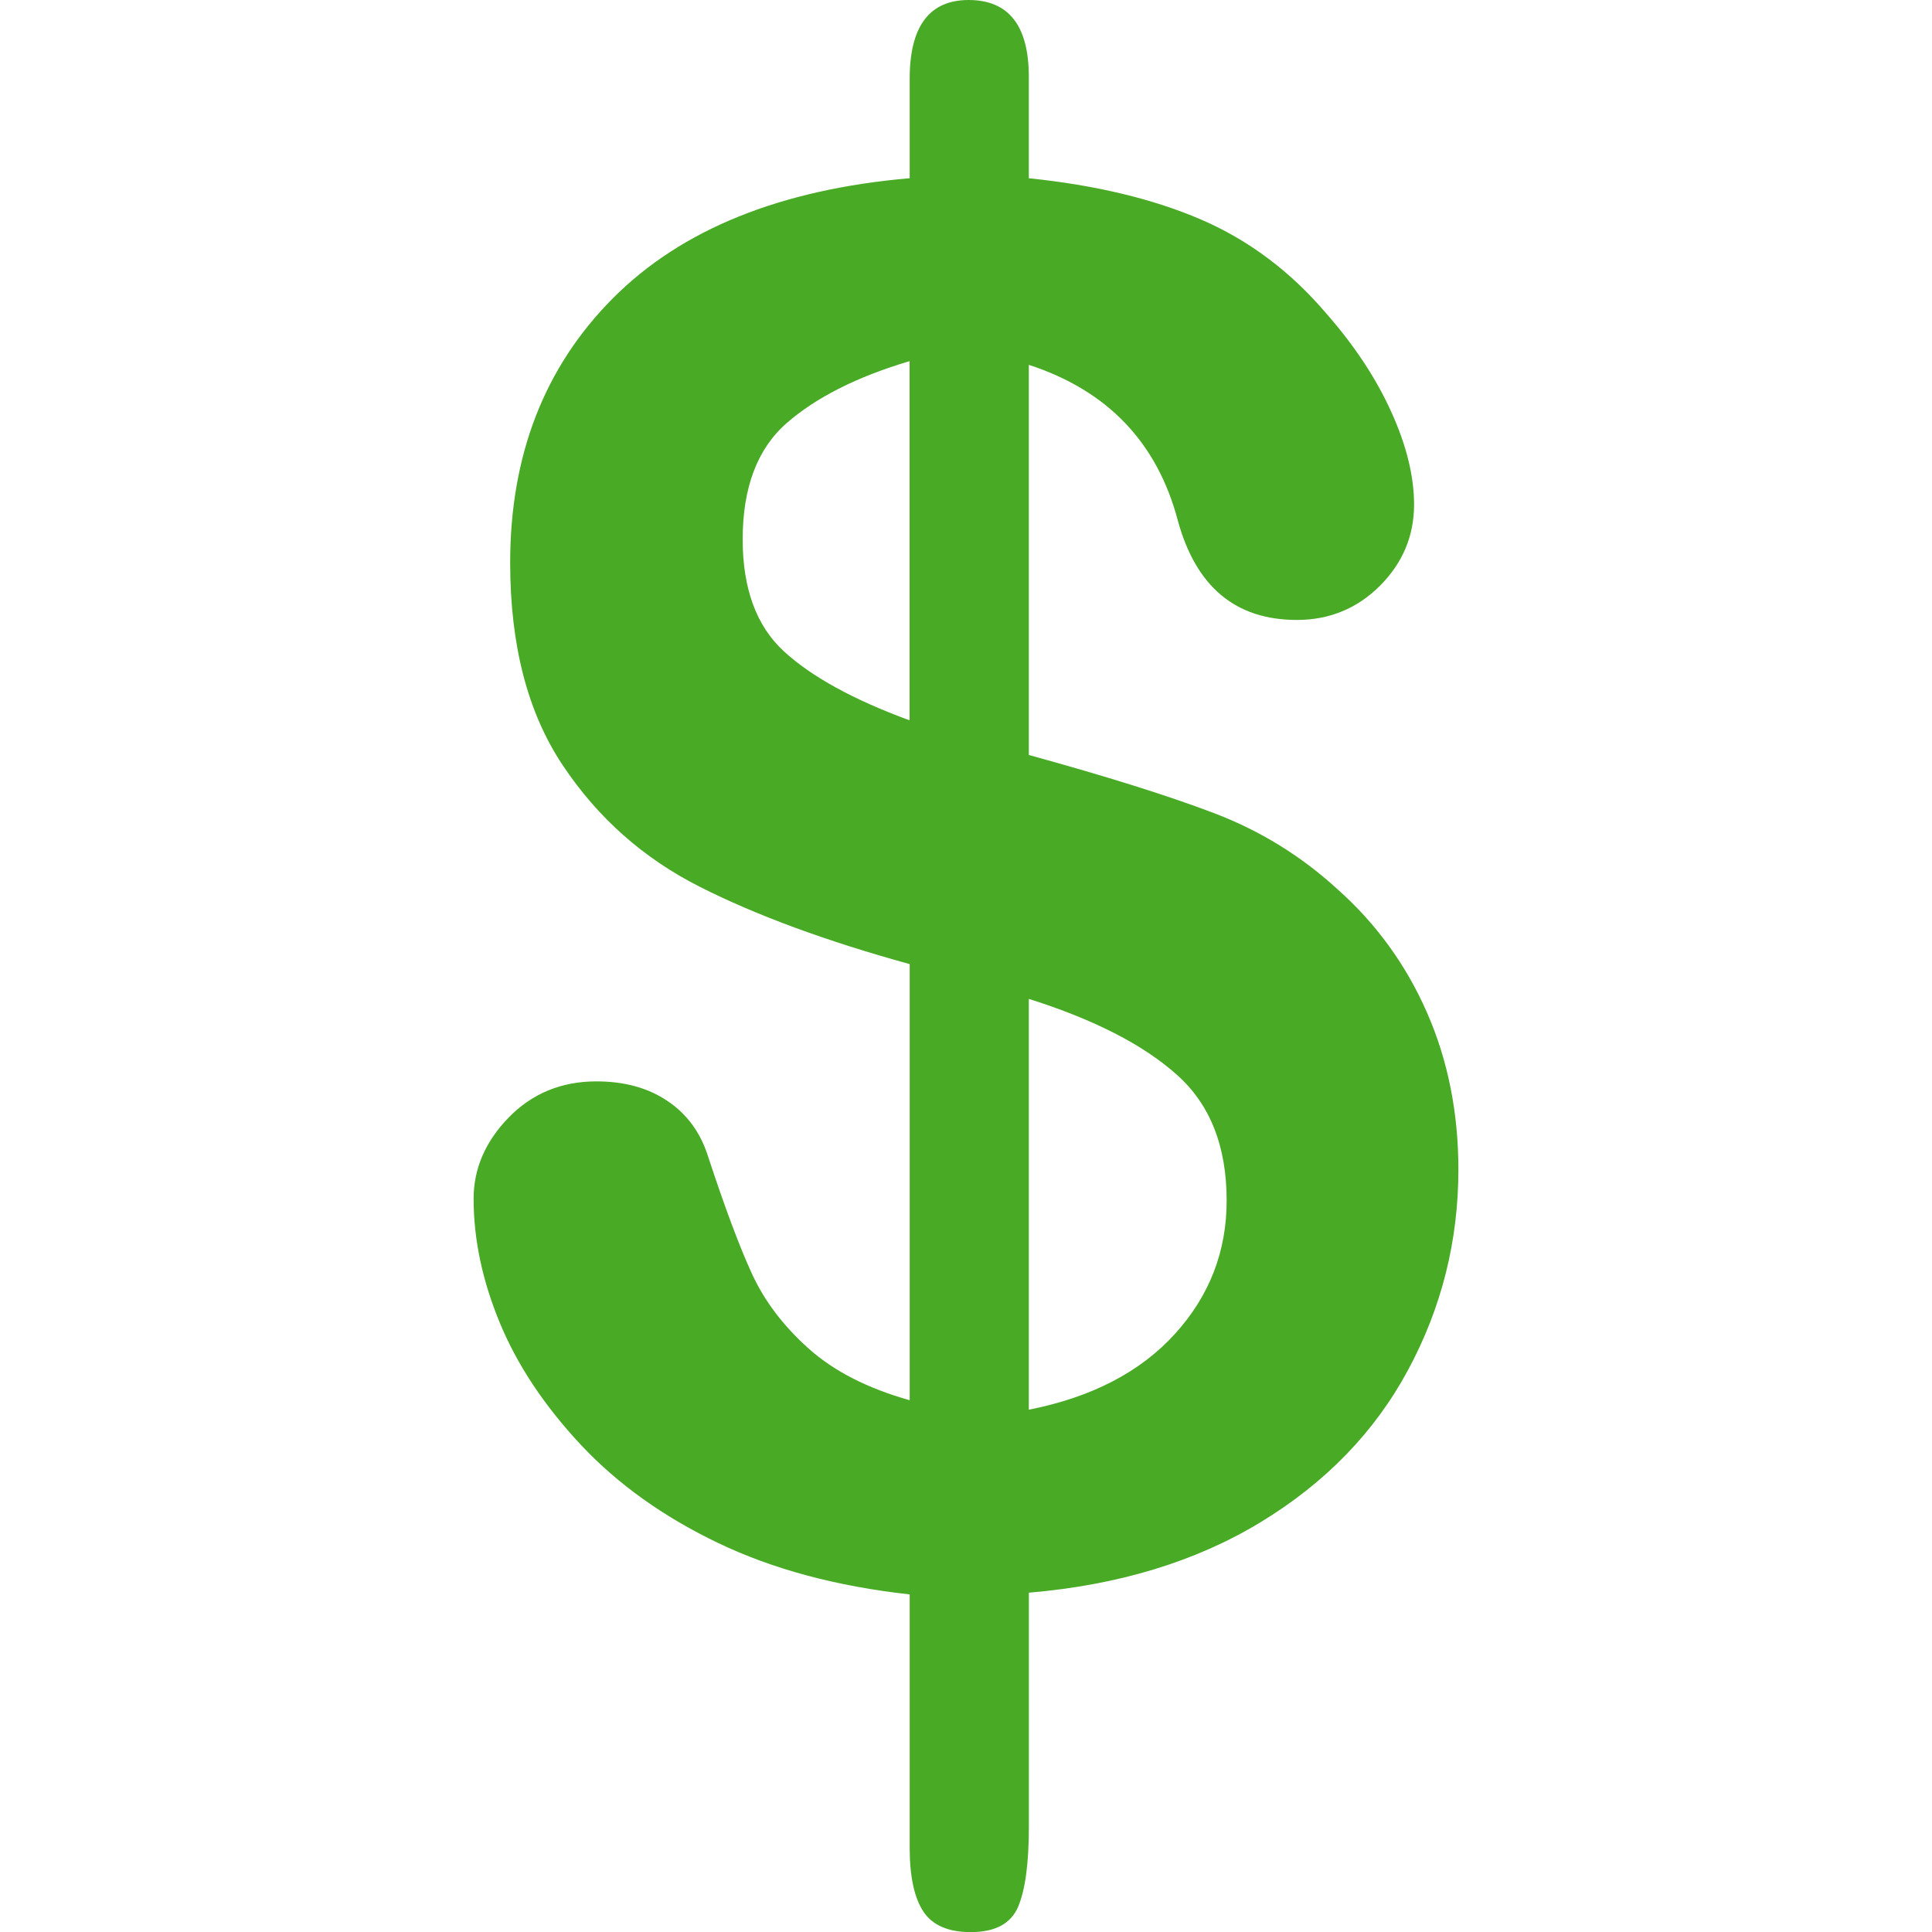 <?xml version="1.0" encoding="iso-8859-1"?>
<!-- Generator: Adobe Illustrator 16.0.0, SVG Export Plug-In . SVG Version: 6.00 Build 0)  -->
<!DOCTYPE svg PUBLIC "-//W3C//DTD SVG 1.1//EN" "http://www.w3.org/Graphics/SVG/1.1/DTD/svg11.dtd">
<svg version="1.1" id="Capa_1" xmlns="http://www.w3.org/2000/svg" xmlns:xlink="http://www.w3.org/1999/xlink" x="0px" y="0px"
	 width="37.101px" height="37.102px" viewBox="0 0 37.101 37.102" style="enable-background:new 0 0 37.101 37.102;"
	 xml:space="preserve">
<g>
	<path fill="#49aa26" d="M19.757,1.478v1.945c1.283,0.132,2.385,0.396,3.305,0.792c0.918,0.396,1.719,0.997,2.404,1.801
		c0.539,0.613,0.957,1.243,1.25,1.891c0.295,0.648,0.439,1.243,0.439,1.783c0,0.601-0.219,1.12-0.654,1.558
		c-0.439,0.438-0.973,0.657-1.596,0.657c-1.178,0-1.938-0.636-2.287-1.909c-0.396-1.501-1.352-2.498-2.861-2.99v7.492
		c1.486,0.409,2.674,0.781,3.557,1.117s1.672,0.822,2.367,1.458c0.744,0.661,1.318,1.451,1.721,2.369
		c0.403,0.918,0.604,1.924,0.604,3.018c0,1.367-0.321,2.65-0.965,3.846c-0.642,1.195-1.589,2.17-2.837,2.928
		c-1.247,0.756-2.729,1.205-4.446,1.351v4.483c0,0.709-0.069,1.226-0.207,1.549c-0.139,0.324-0.44,0.486-0.91,0.486
		c-0.434,0-0.736-0.133-0.91-0.396c-0.174-0.265-0.262-0.673-0.262-1.226v-4.863c-1.404-0.155-2.631-0.485-3.682-0.989
		c-1.051-0.504-1.928-1.132-2.631-1.882c-0.701-0.75-1.221-1.53-1.557-2.342c-0.336-0.811-0.504-1.604-0.504-2.387
		c0-0.576,0.225-1.096,0.674-1.559c0.451-0.461,1.012-0.693,1.684-0.693c0.541,0,0.998,0.127,1.369,0.379
		c0.373,0.252,0.631,0.605,0.775,1.062c0.324,0.984,0.605,1.738,0.846,2.26c0.24,0.521,0.604,1,1.09,1.434
		c0.486,0.433,1.133,0.762,1.936,0.988v-8.375c-1.607-0.443-2.953-0.939-4.033-1.486c-1.08-0.546-1.957-1.323-2.629-2.332
		c-0.674-1.008-1.01-2.305-1.01-3.89c0-2.065,0.658-3.758,1.973-5.079c1.315-1.321,3.215-2.089,5.699-2.305V1.513
		C17.469,0.504,17.848,0,18.604,0C19.372,0.002,19.757,0.493,19.757,1.478z M17.467,13.833V6.935
		c-1.008,0.3-1.795,0.697-2.359,1.189c-0.564,0.492-0.846,1.237-0.846,2.233c0,0.948,0.264,1.666,0.793,2.152
		C15.584,12.995,16.387,13.436,17.467,13.833z M19.757,19.182v7.889c1.211-0.239,2.146-0.727,2.809-1.459
		c0.662-0.731,0.99-1.584,0.99-2.557c0-1.045-0.32-1.854-0.963-2.422C21.951,20.061,21.005,19.576,19.757,19.182z"/>
</g>
<g>
</g>
<g>
</g>
<g>
</g>
<g>
</g>
<g>
</g>
<g>
</g>
<g>
</g>
<g>
</g>
<g>
</g>
<g>
</g>
<g>
</g>
<g>
</g>
<g>
</g>
<g>
</g>
<g>
</g>
</svg>
